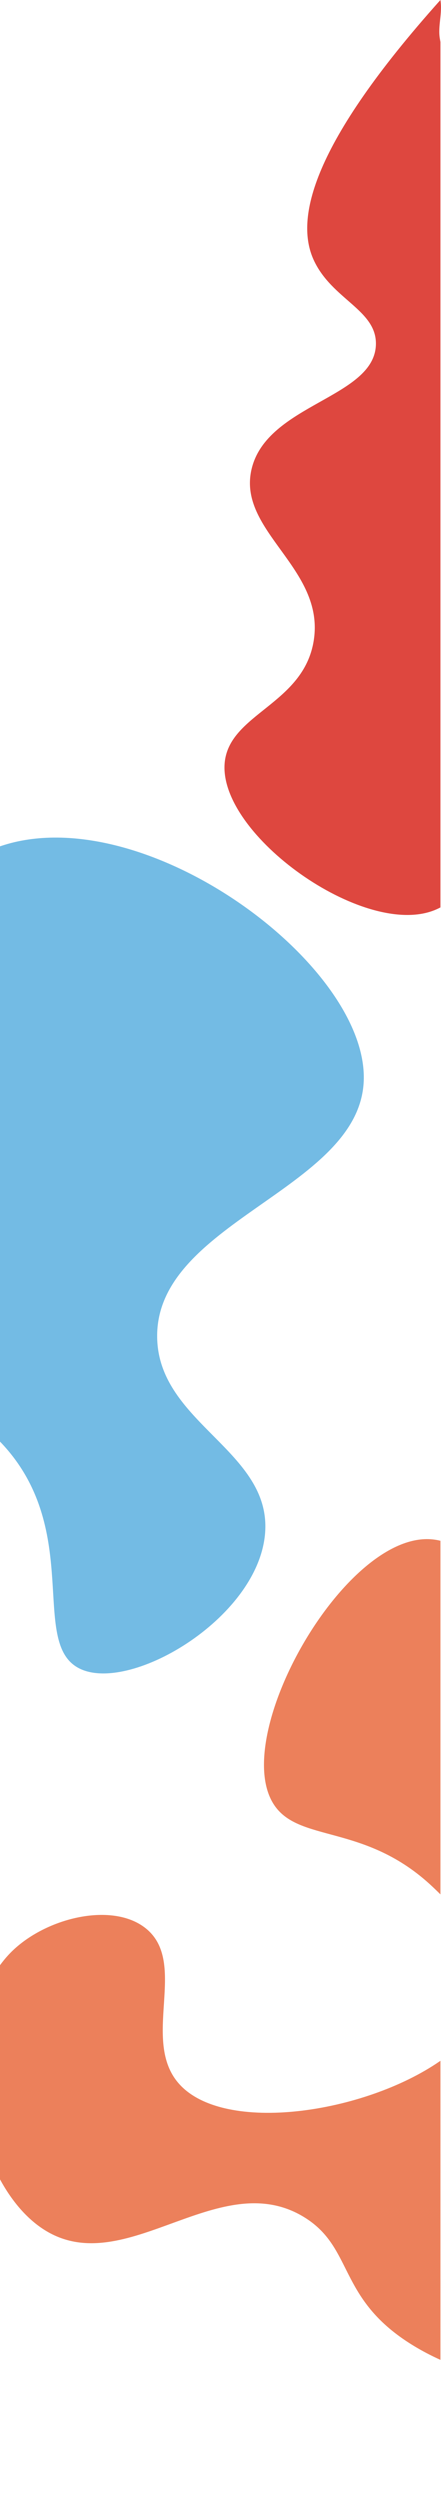 <?xml version="1.0" encoding="UTF-8"?><svg id="Calque_2" xmlns="http://www.w3.org/2000/svg" viewBox="0 0 376 2129"><defs><style>.cls-1{fill:none;}.cls-2{fill:#ec805b;}.cls-3{fill:#73bbe4;}.cls-4{fill:#de473f;}</style></defs><g id="Background"><g id="Calque_8"><g><path class="cls-4" d="M375.5,35.75V772.78c-.17,.09-.33,.18-.5,.27-1.81,.94-3.65,1.75-5.5,2.45-60.43,22.79-182.31-64.3-178-125,3.04-42.83,67.33-50.18,76-105,9.78-61.81-65.52-92.98-53-146,13.09-55.45,104.7-60.51,106-106,.84-29.55-37.49-38.35-53-72-16.17-35.08-1.99-98.66,108-221.5,1.88,10.91-2.29,22.17-.5,32.78,.17,.99,.33,1.98,.5,2.97Z"/><path class="cls-3" d="M310,923c-6.56,90.58-177.49,118.27-176,216,1.12,73.31,97.9,96.56,92,167-6.13,73.22-118.23,138.19-160,114-39.63-22.95,3.13-115.09-62-188-.17-.19-.33-.37-.5-.55-1.18-1.32-2.35-2.56-3.5-3.75v-506.93c1.16-.4,2.33-.78,3.5-1.15,122.54-38.11,313.66,104.46,306.5,203.38Z"/><path class="cls-2" d="M375.5,1755.04v254.68c-.16-.08-.33-.15-.5-.23-12.31-5.58-23.97-12.25-34-19.49-52.19-37.68-41.36-77.29-82-102-70.73-43.01-148.32,49.73-216,14-15.55-8.21-28.9-22.31-39.5-39.89-1.2-1.99-2.37-4.03-3.5-6.11v-182.36c1.12-1.55,2.29-3.06,3.5-4.54,2.33-2.85,4.83-5.56,7.5-8.1,29.73-28.32,84.97-41.1,113-19,37.27,29.39-4.72,95.85,29,133,38.74,42.67,157.55,24.85,222-19.62,.17-.11,.34-.22,.5-.34Z"/><path class="cls-2" d="M375.5,1312.17v301.13c-.17-.17-.33-.34-.5-.5-2.49-2.48-4.56-4.44-6-5.8-58.03-54.91-114.9-36.94-136-71-36.74-59.3,61.93-232.84,136-225,2.01,.21,4.01,.56,6,1.04,.17,.04,.34,.08,.5,.13Z"/></g></g><rect class="cls-1" x="13.5" y="2010" width="362" height="119"/></g></svg>